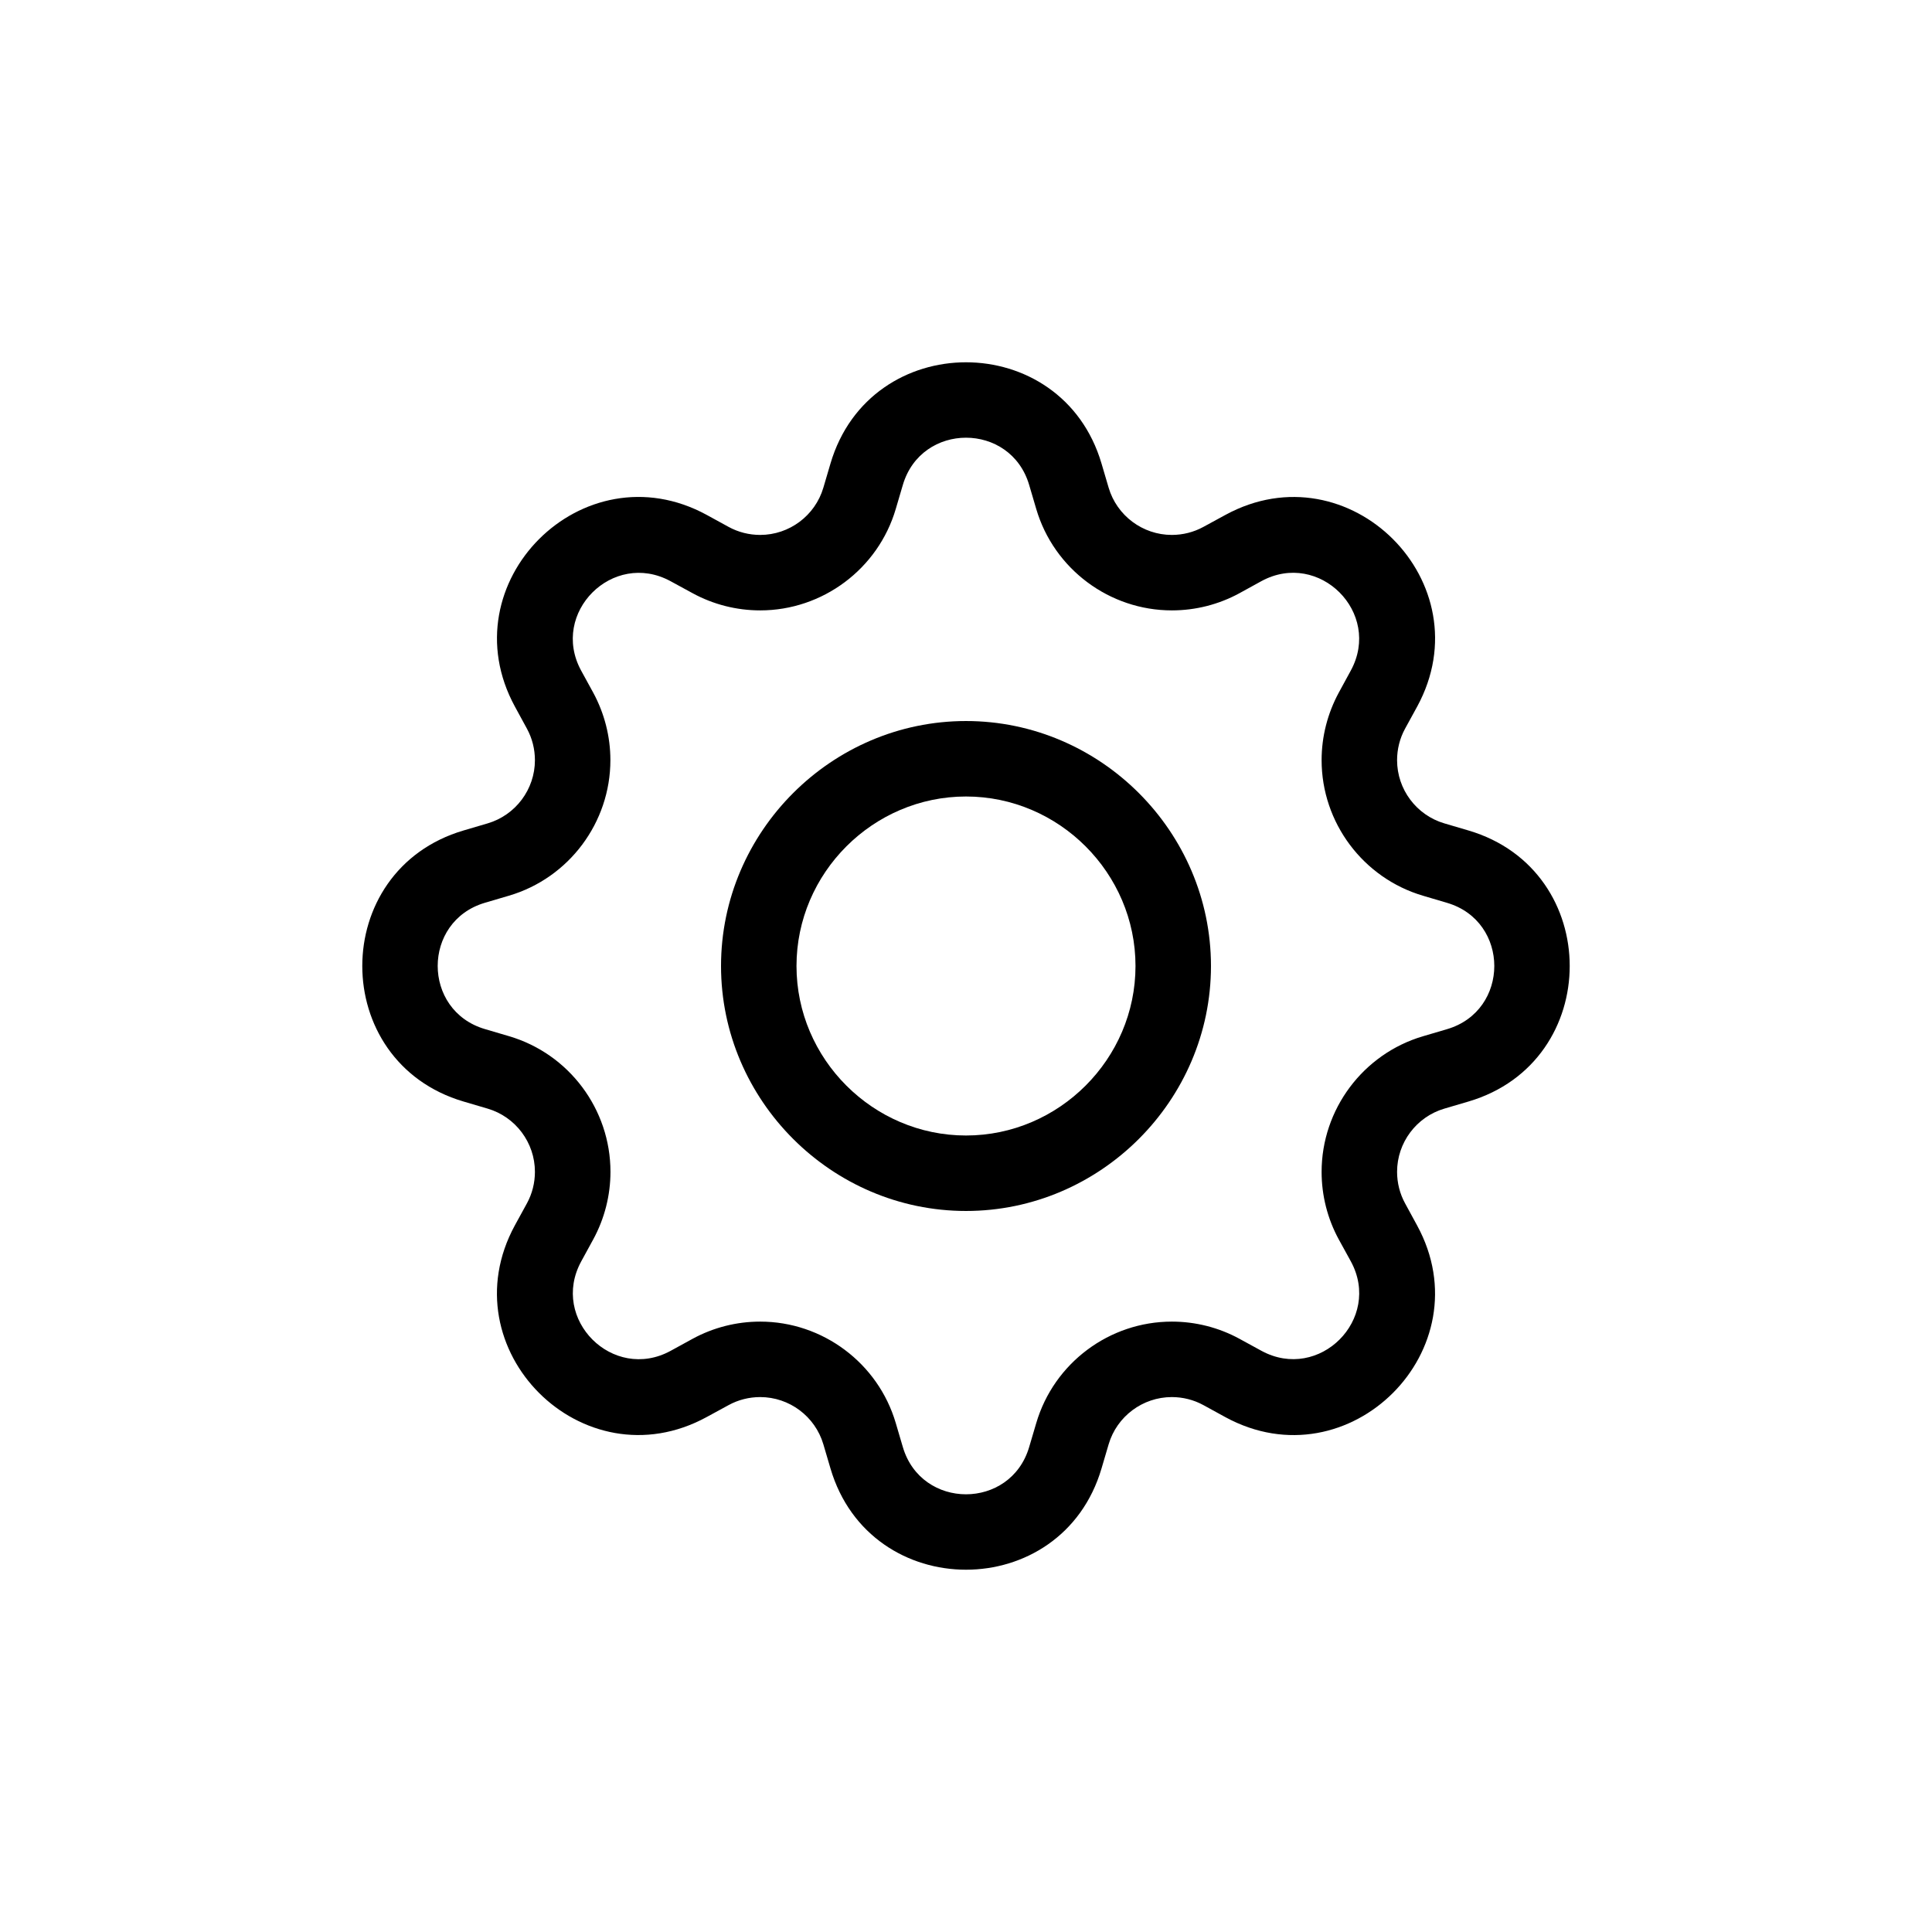 <?xml version="1.0" encoding="UTF-8" standalone="no"?>
<!DOCTYPE svg PUBLIC "-//W3C//DTD SVG 1.1//EN" "http://www.w3.org/Graphics/SVG/1.1/DTD/svg11.dtd">
<svg width="100%" height="100%" viewBox="0 0 32 32" version="1.1" xmlns="http://www.w3.org/2000/svg" xmlns:xlink="http://www.w3.org/1999/xlink" xml:space="preserve" xmlns:serif="http://www.serif.com/" style="fill-rule:evenodd;clip-rule:evenodd;stroke-linejoin:round;stroke-miterlimit:2;">
    <g id="gear" transform="matrix(1.25,0,0,1.25,16,16)">
        <g transform="matrix(1,0,0,1,-8,-8)">
            <path d="M8,4.754C6.219,4.754 4.754,6.219 4.754,8C4.754,9.781 6.219,11.246 8,11.246C9.781,11.246 11.246,9.781 11.246,8C11.246,6.219 9.781,4.754 8,4.754ZM5.754,8C5.754,6.768 6.768,5.754 8,5.754C9.232,5.754 10.246,6.768 10.246,8C10.246,9.232 9.232,10.246 8,10.246C6.768,10.246 5.754,9.232 5.754,8Z" style="fill-rule:nonzero;"/>
            <path d="M9.796,1.343C9.269,-0.447 6.731,-0.447 6.204,1.343L6.11,1.662C6.001,2.032 5.659,2.288 5.273,2.288C5.127,2.288 4.983,2.252 4.855,2.182L4.563,2.022C2.923,1.13 1.13,2.924 2.023,4.563L2.182,4.855C2.252,4.983 2.288,5.127 2.288,5.273C2.288,5.659 2.032,6.001 1.662,6.11L1.343,6.204C-0.447,6.731 -0.447,9.269 1.343,9.796L1.662,9.89C2.032,9.999 2.288,10.341 2.288,10.727C2.288,10.873 2.252,11.017 2.182,11.145L2.022,11.437C1.13,13.077 2.923,14.871 4.563,13.977L4.855,13.818C4.983,13.748 5.127,13.712 5.273,13.712C5.659,13.712 6.001,13.968 6.11,14.338L6.204,14.657C6.731,16.447 9.269,16.447 9.796,14.657L9.89,14.338C9.999,13.968 10.341,13.712 10.727,13.712C10.873,13.712 11.017,13.748 11.145,13.818L11.437,13.978C13.077,14.871 14.871,13.076 13.977,11.437L13.818,11.145C13.748,11.017 13.712,10.873 13.712,10.727C13.712,10.341 13.968,9.999 14.338,9.89L14.657,9.796C16.447,9.269 16.447,6.731 14.657,6.204L14.338,6.11C13.968,6.001 13.712,5.659 13.712,5.273C13.712,5.127 13.748,4.983 13.818,4.855L13.978,4.563C14.871,2.923 13.076,1.13 11.437,2.023L11.145,2.182C11.017,2.252 10.873,2.288 10.727,2.288C10.341,2.288 9.999,2.032 9.89,1.662L9.796,1.343ZM7.163,1.626C7.409,0.791 8.591,0.791 8.837,1.626L8.931,1.945C9.165,2.739 9.9,3.288 10.728,3.288C11.041,3.288 11.349,3.21 11.624,3.06L11.915,2.9C12.679,2.485 13.515,3.32 13.099,4.085L12.94,4.377C12.791,4.652 12.712,4.96 12.712,5.272C12.712,6.101 13.262,6.835 14.056,7.069L14.374,7.163C15.209,7.409 15.209,8.591 14.374,8.837L14.055,8.931C13.261,9.165 12.712,9.9 12.712,10.728C12.712,11.041 12.79,11.349 12.94,11.624L13.1,11.915C13.515,12.679 12.68,13.515 11.915,13.099L11.624,12.94C11.349,12.79 11.041,12.712 10.728,12.712C9.899,12.712 9.165,13.261 8.931,14.056L8.837,14.374C8.591,15.209 7.409,15.209 7.163,14.374L7.069,14.055C6.835,13.261 6.1,12.712 5.273,12.712C4.96,12.712 4.652,12.79 4.377,12.94L4.085,13.1C3.321,13.515 2.485,12.68 2.901,11.915L3.06,11.624C3.21,11.349 3.289,11.04 3.289,10.727C3.289,9.898 2.74,9.164 1.945,8.93L1.626,8.836C0.791,8.59 0.791,7.408 1.626,7.162L1.945,7.068C2.739,6.834 3.288,6.099 3.288,5.272C3.288,4.959 3.209,4.652 3.06,4.377L2.9,4.085C2.485,3.321 3.32,2.485 4.085,2.901L4.377,3.06C4.652,3.21 4.96,3.288 5.273,3.288C6.1,3.288 6.835,2.739 7.069,1.945L7.163,1.626Z" style="fill-rule:nonzero;"/>
        </g>
    </g>
</svg>
